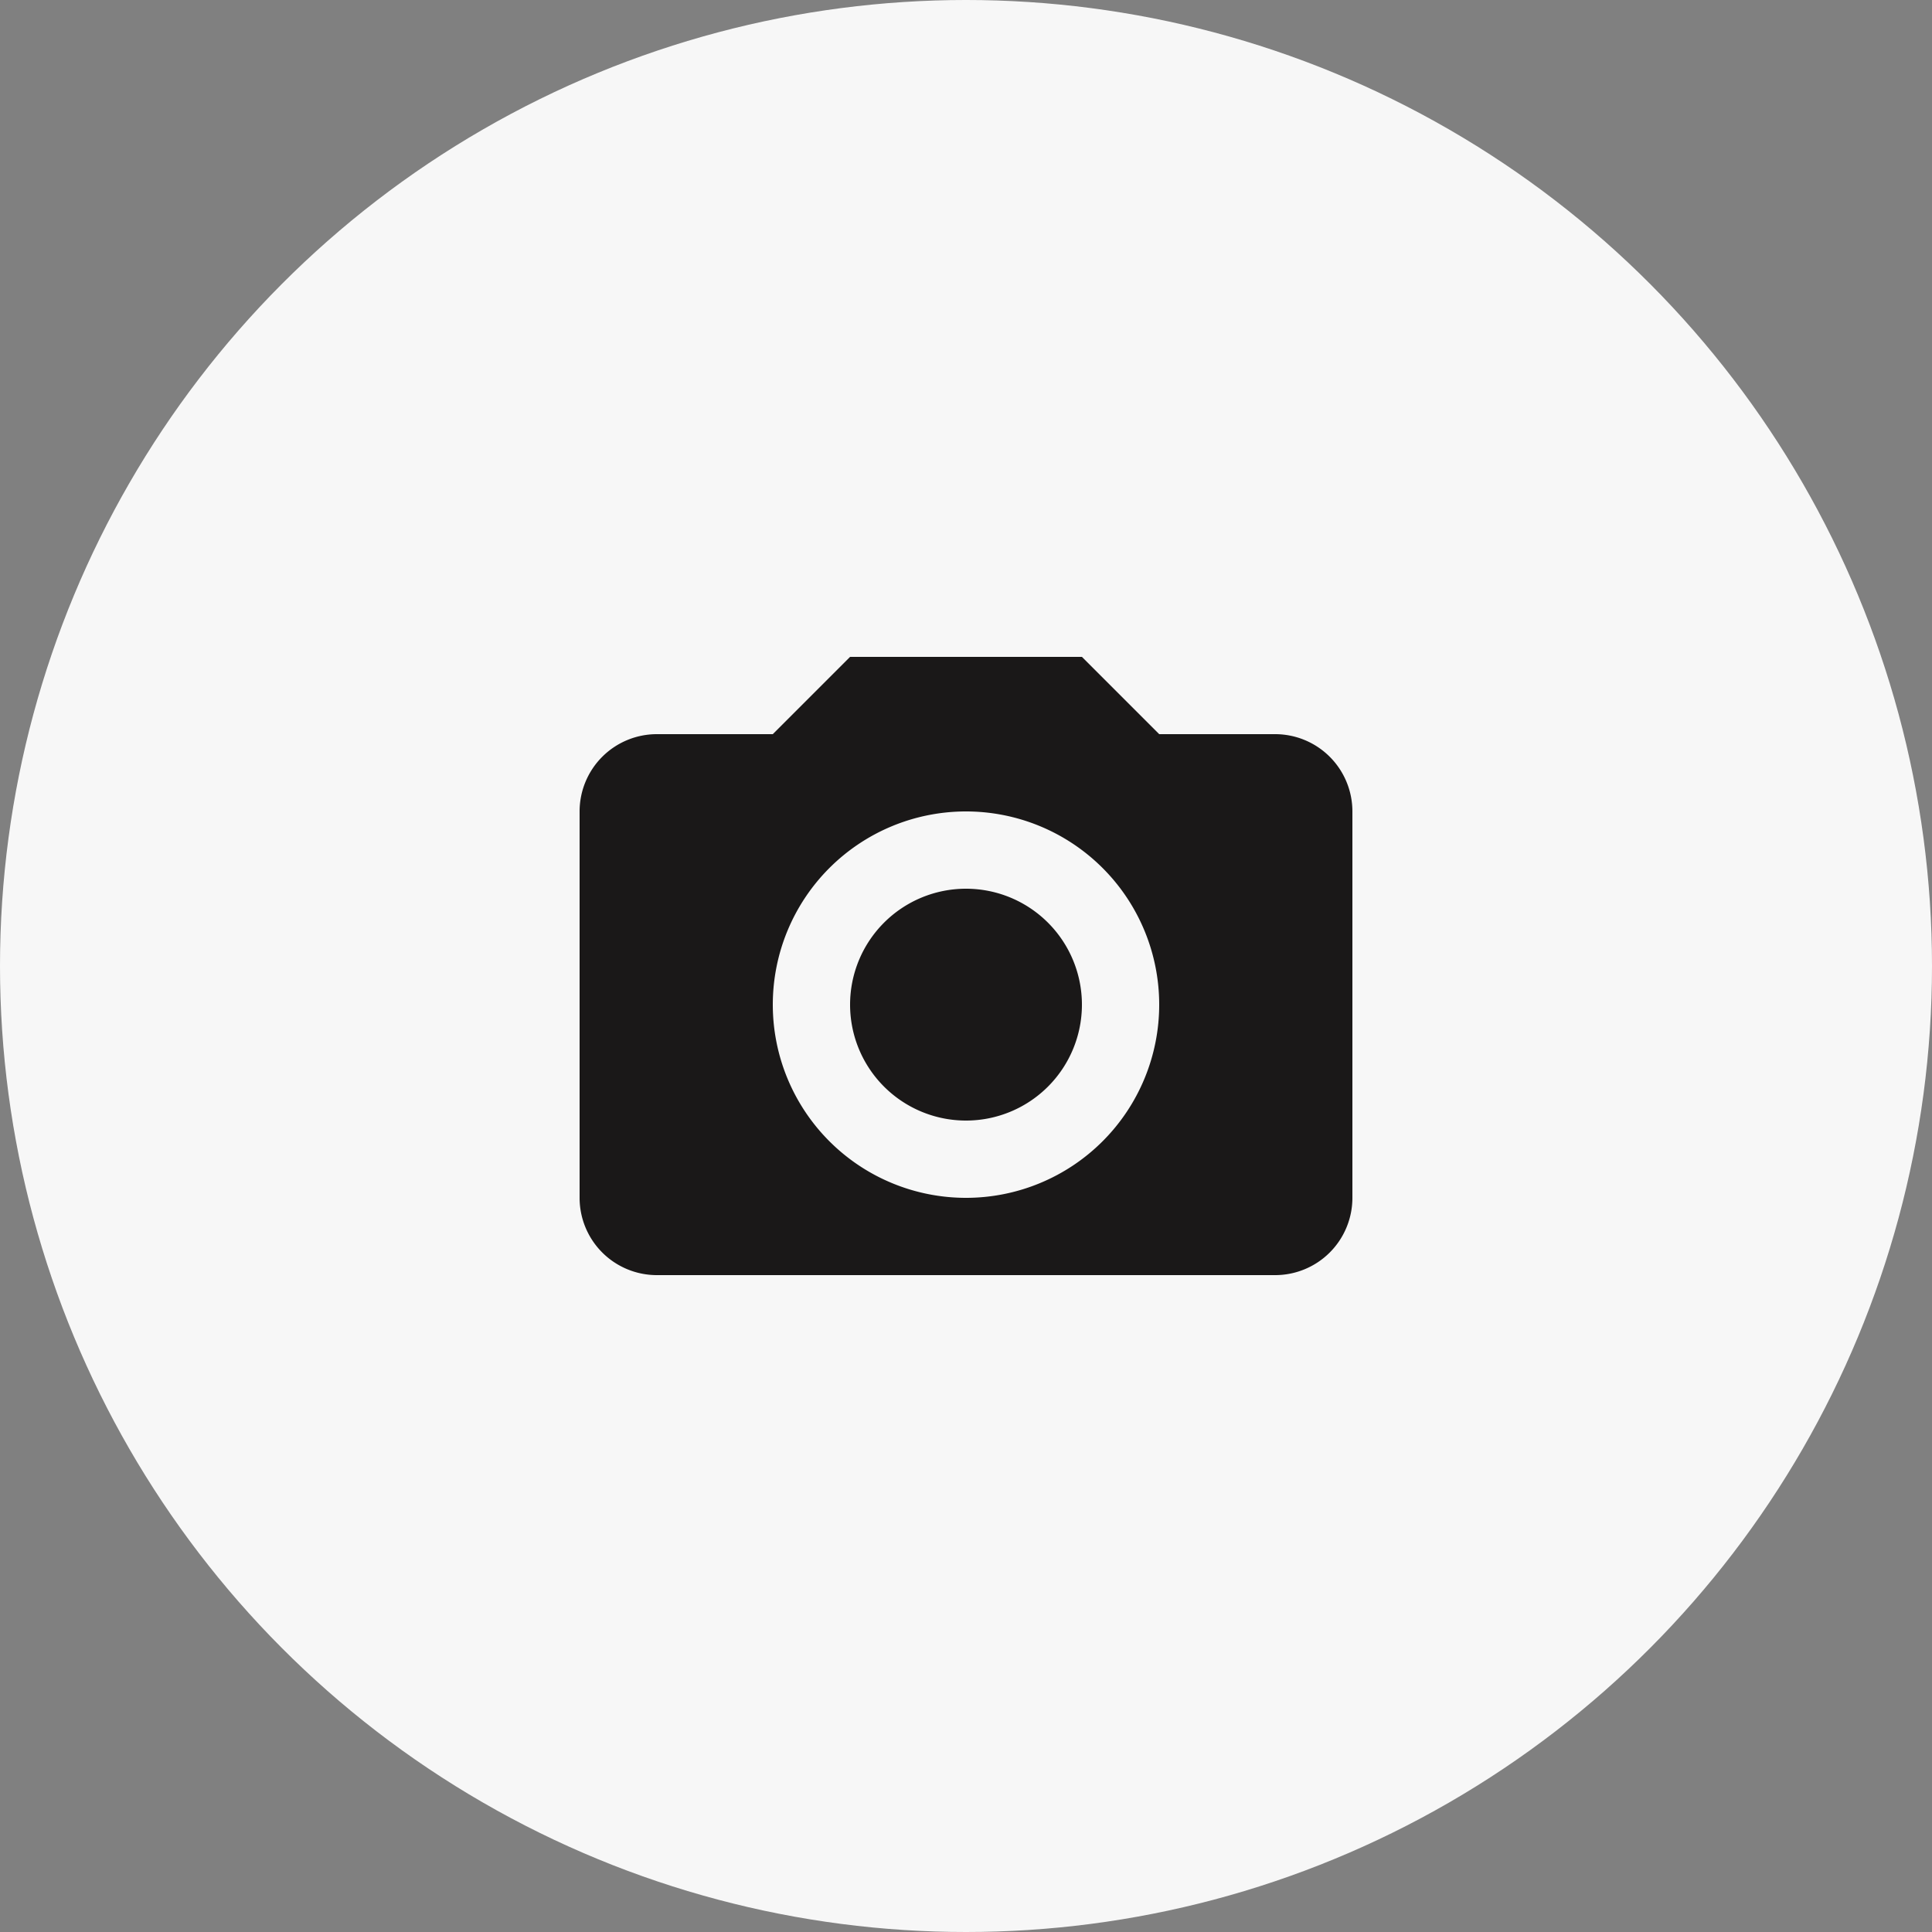 <svg xmlns="http://www.w3.org/2000/svg" width="30" height="30" viewBox="0 0 30 30">
  <rect x="0" y="0" width="30" height="30" fill="#808080" stroke="none"/>
  <g id="Change-photo" transform="translate(-95 -319)">
    <circle id="Bg" cx="15" cy="15" r="15" transform="translate(95 319)" fill="#f7f7f7"/>
    <path id="Camera" d="M0,4.4A1.2,1.2,0,0,1,1.2,3.2H3L4.2,2H7.8L9,3.2h1.8A1.2,1.2,0,0,1,12,4.4v6a1.2,1.2,0,0,1-1.2,1.2H1.2A1.2,1.2,0,0,1,0,10.4Zm6,6a3,3,0,1,0-3-3A3,3,0,0,0,6,10.4ZM6,9.2A1.8,1.8,0,1,1,7.8,7.4,1.8,1.8,0,0,1,6,9.2Z" transform="translate(104 327.2)" fill="#1a1818"/>
  </g>
</svg>
